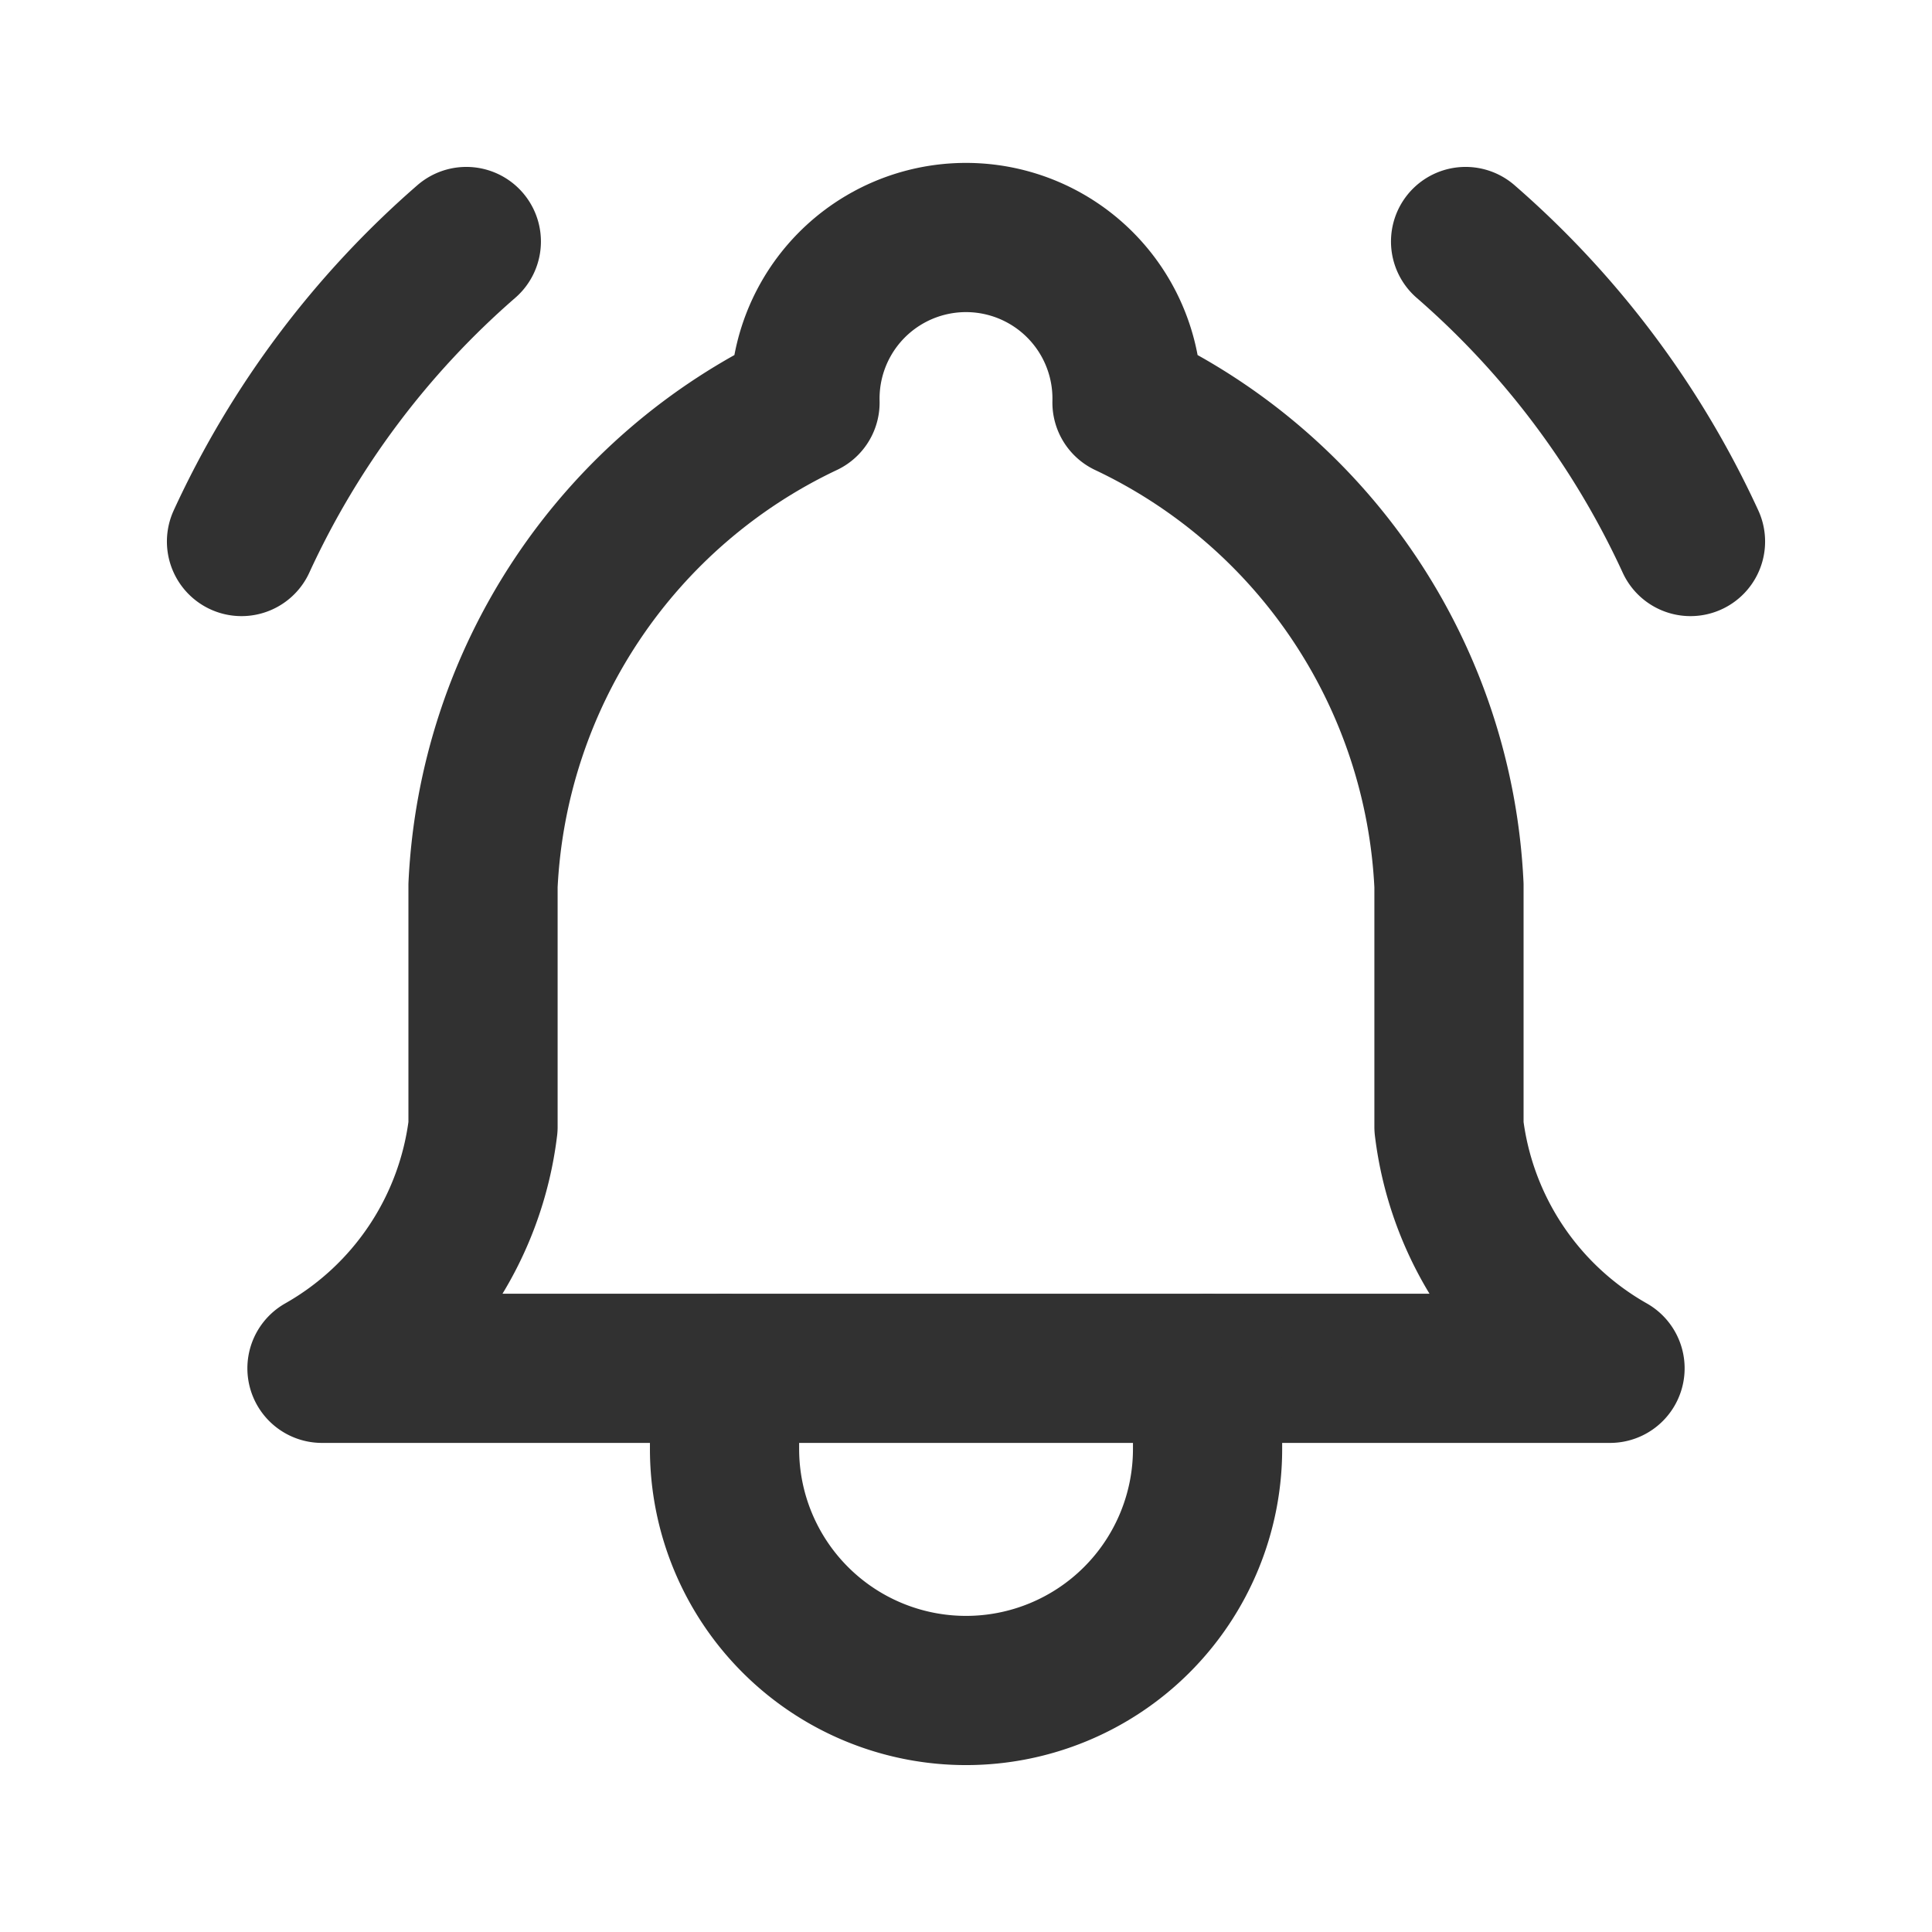 <svg xmlns="http://www.w3.org/2000/svg" width="19.423" height="19.423" viewBox="0 0 19.423 19.423">
  <g id="Group_1079" data-name="Group 1079" transform="translate(-1088 -28)">
    <g id="Group_347" data-name="Group 347" transform="translate(1088 28)">
      <path id="Path_318" data-name="Path 318" d="M0,0H19.423V19.423H0Z" fill="none"/>
      <path id="Path_319" data-name="Path 319" d="M8.856,4.619a1.619,1.619,0,1,1,3.237,0A5.665,5.665,0,0,1,15.33,9.474V11.9a3.237,3.237,0,0,0,1.619,2.428H4A3.237,3.237,0,0,0,5.619,11.9V9.474A5.665,5.665,0,0,1,8.856,4.619" transform="translate(-0.763 -0.572)" fill="none" stroke="#313131" stroke-linecap="round" stroke-linejoin="round" stroke-width="1.5"/>
      <path id="Path_320" data-name="Path 320" d="M9,17v.809a2.428,2.428,0,0,0,4.856,0V17" transform="translate(-1.716 -3.242)" fill="none" stroke="#313131" stroke-linecap="round" stroke-linejoin="round" stroke-width="1.5"/>
      <path id="Path_321" data-name="Path 321" d="M20.467,6.016A8.943,8.943,0,0,0,18.206,3" transform="translate(-3.472 -0.572)" fill="none" stroke="#313131" stroke-linecap="round" stroke-linejoin="round" stroke-width="1.5"/>
      <path id="Path_322" data-name="Path 322" d="M3,6.016A8.943,8.943,0,0,1,5.26,3" transform="translate(-0.572 -0.572)" fill="none" stroke="#313131" stroke-linecap="round" stroke-linejoin="round" stroke-width="1.5"/>
    </g>
  </g>
</svg>

